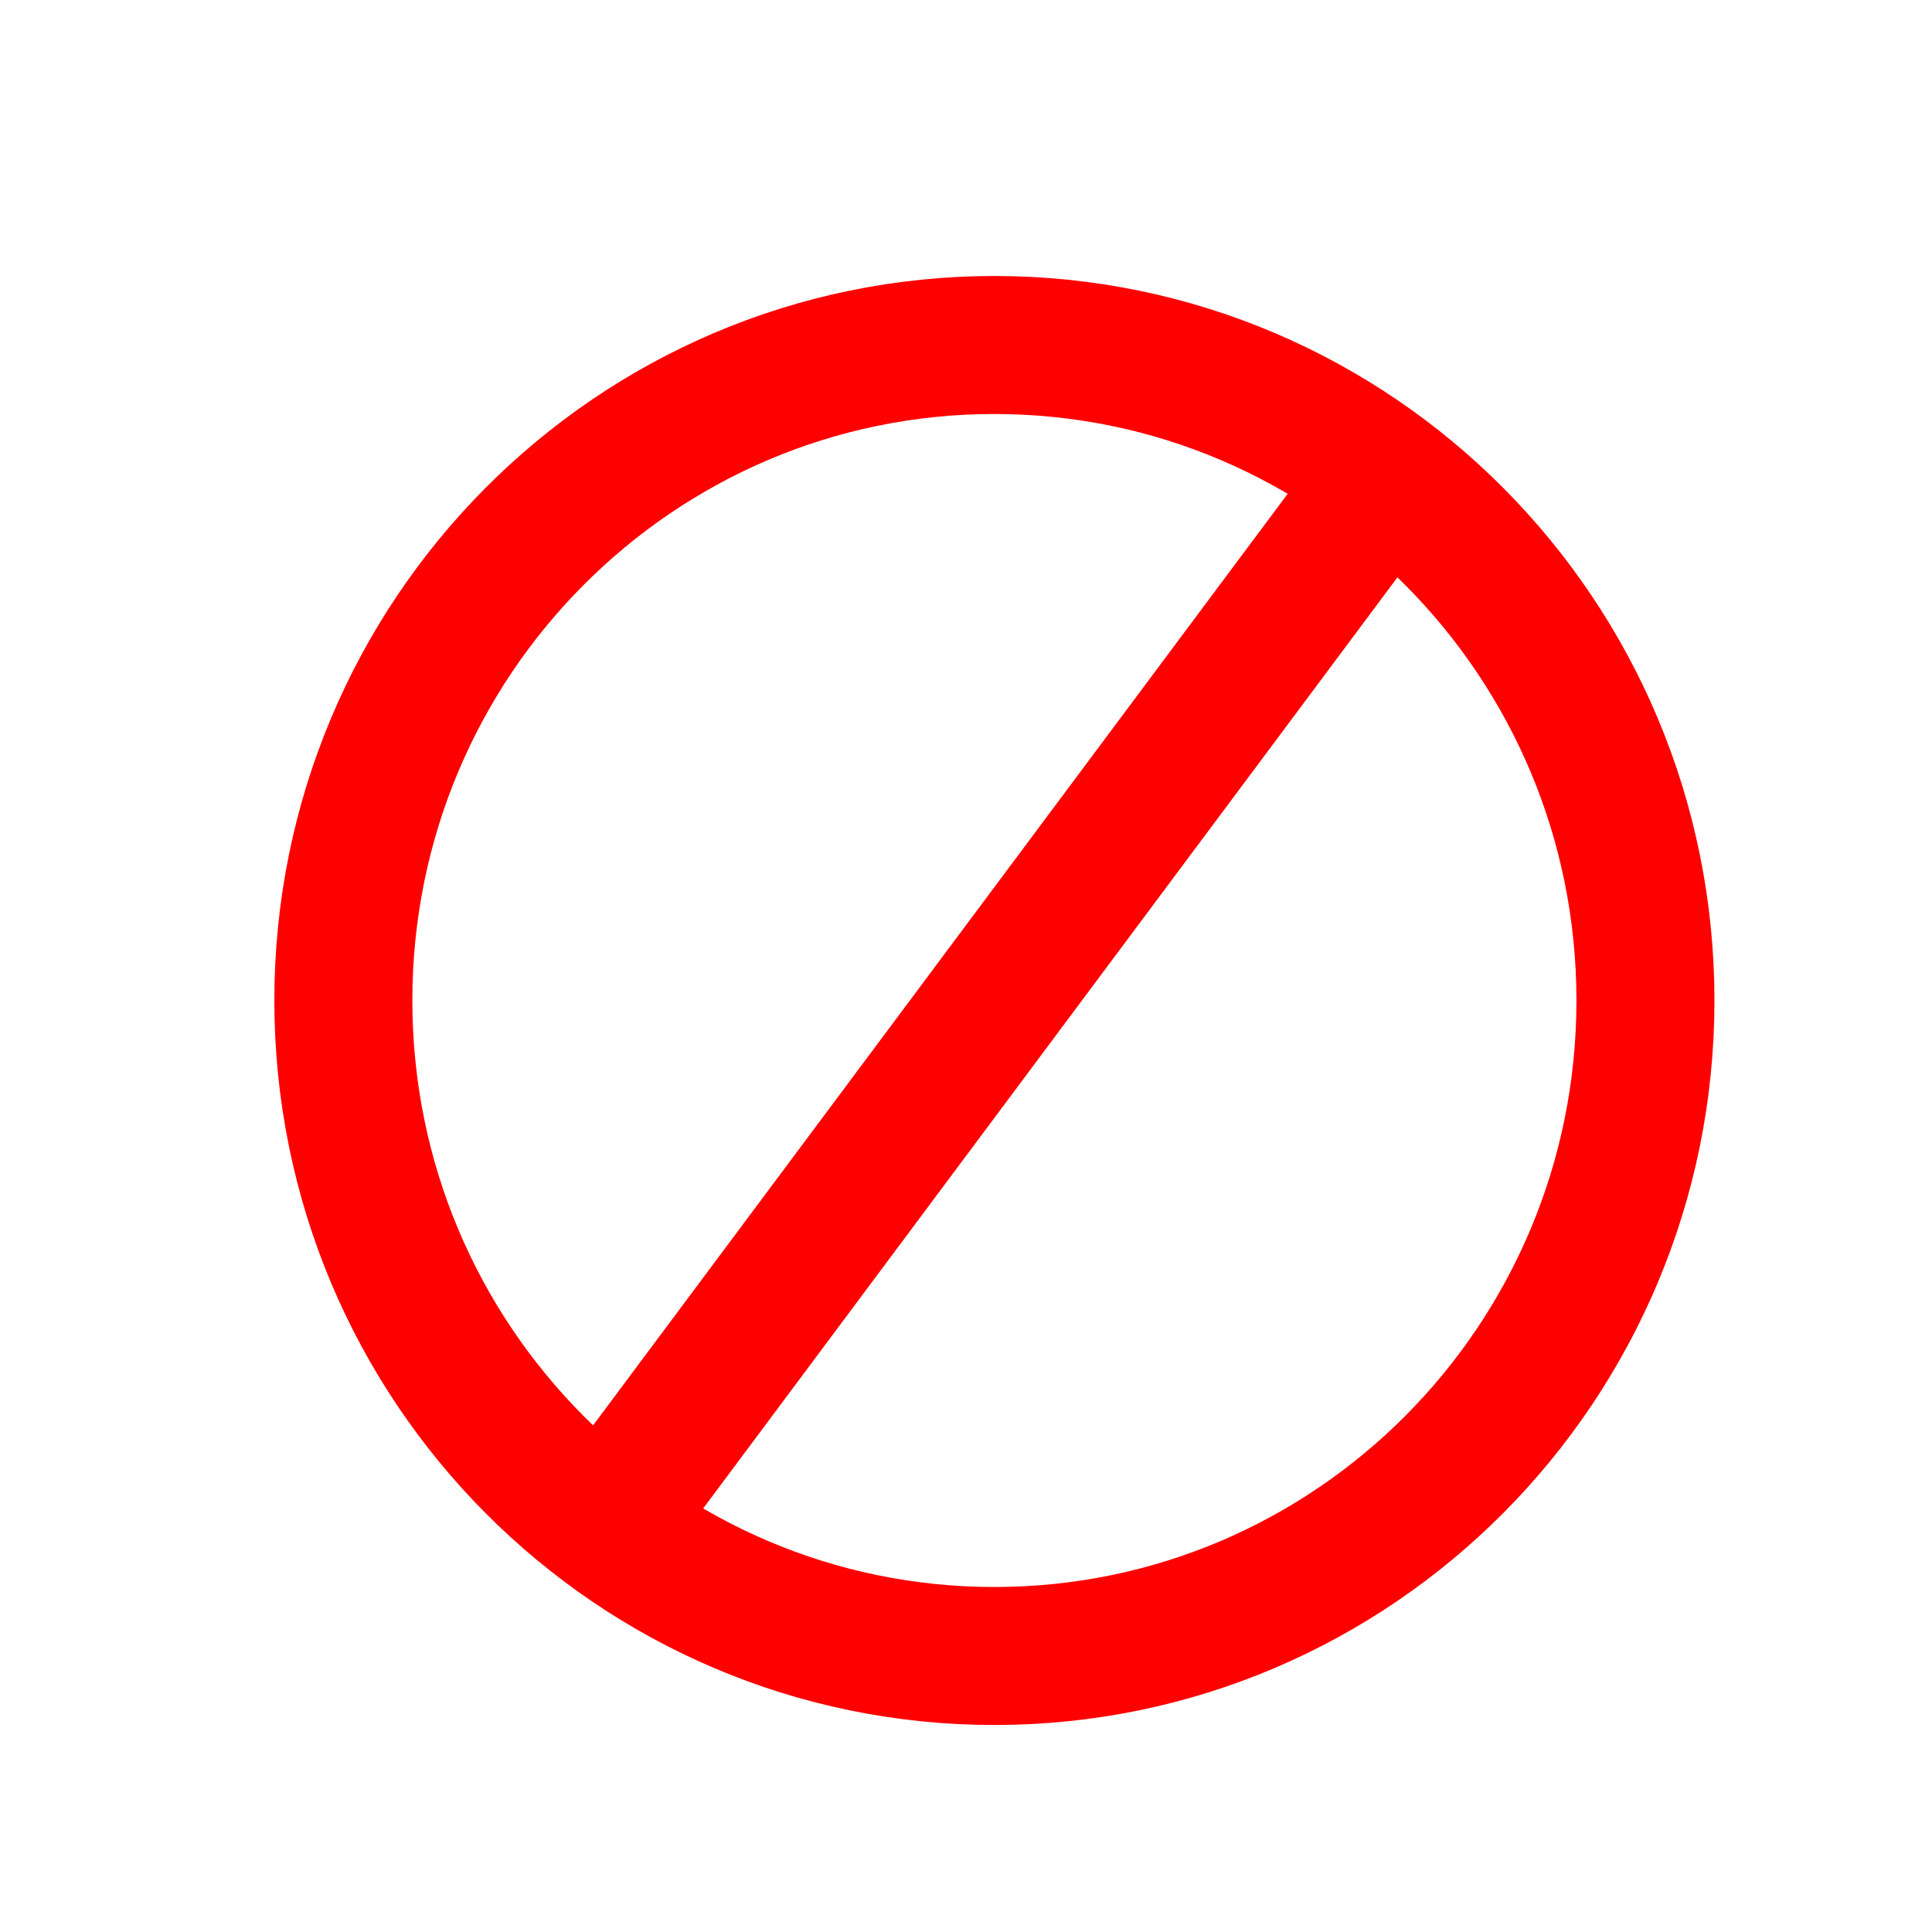 <svg width="28" height="28" viewBox="0 0 28 28" fill="none" xmlns="http://www.w3.org/2000/svg">
<path d="M23.847 14.5C23.847 19.753 19.616 24 14.411 24C9.206 24 4.976 19.753 4.976 14.5C4.976 9.247 9.206 5 14.411 5C19.616 5 23.847 9.247 23.847 14.5Z" stroke="#FF0000" stroke-width="2"/>
<line y1="-1" x2="18.709" y2="-1" transform="matrix(0.598 -0.802 0.798 0.602 9.193 23.2)" stroke="#FF0000" stroke-width="2"/>
</svg>
